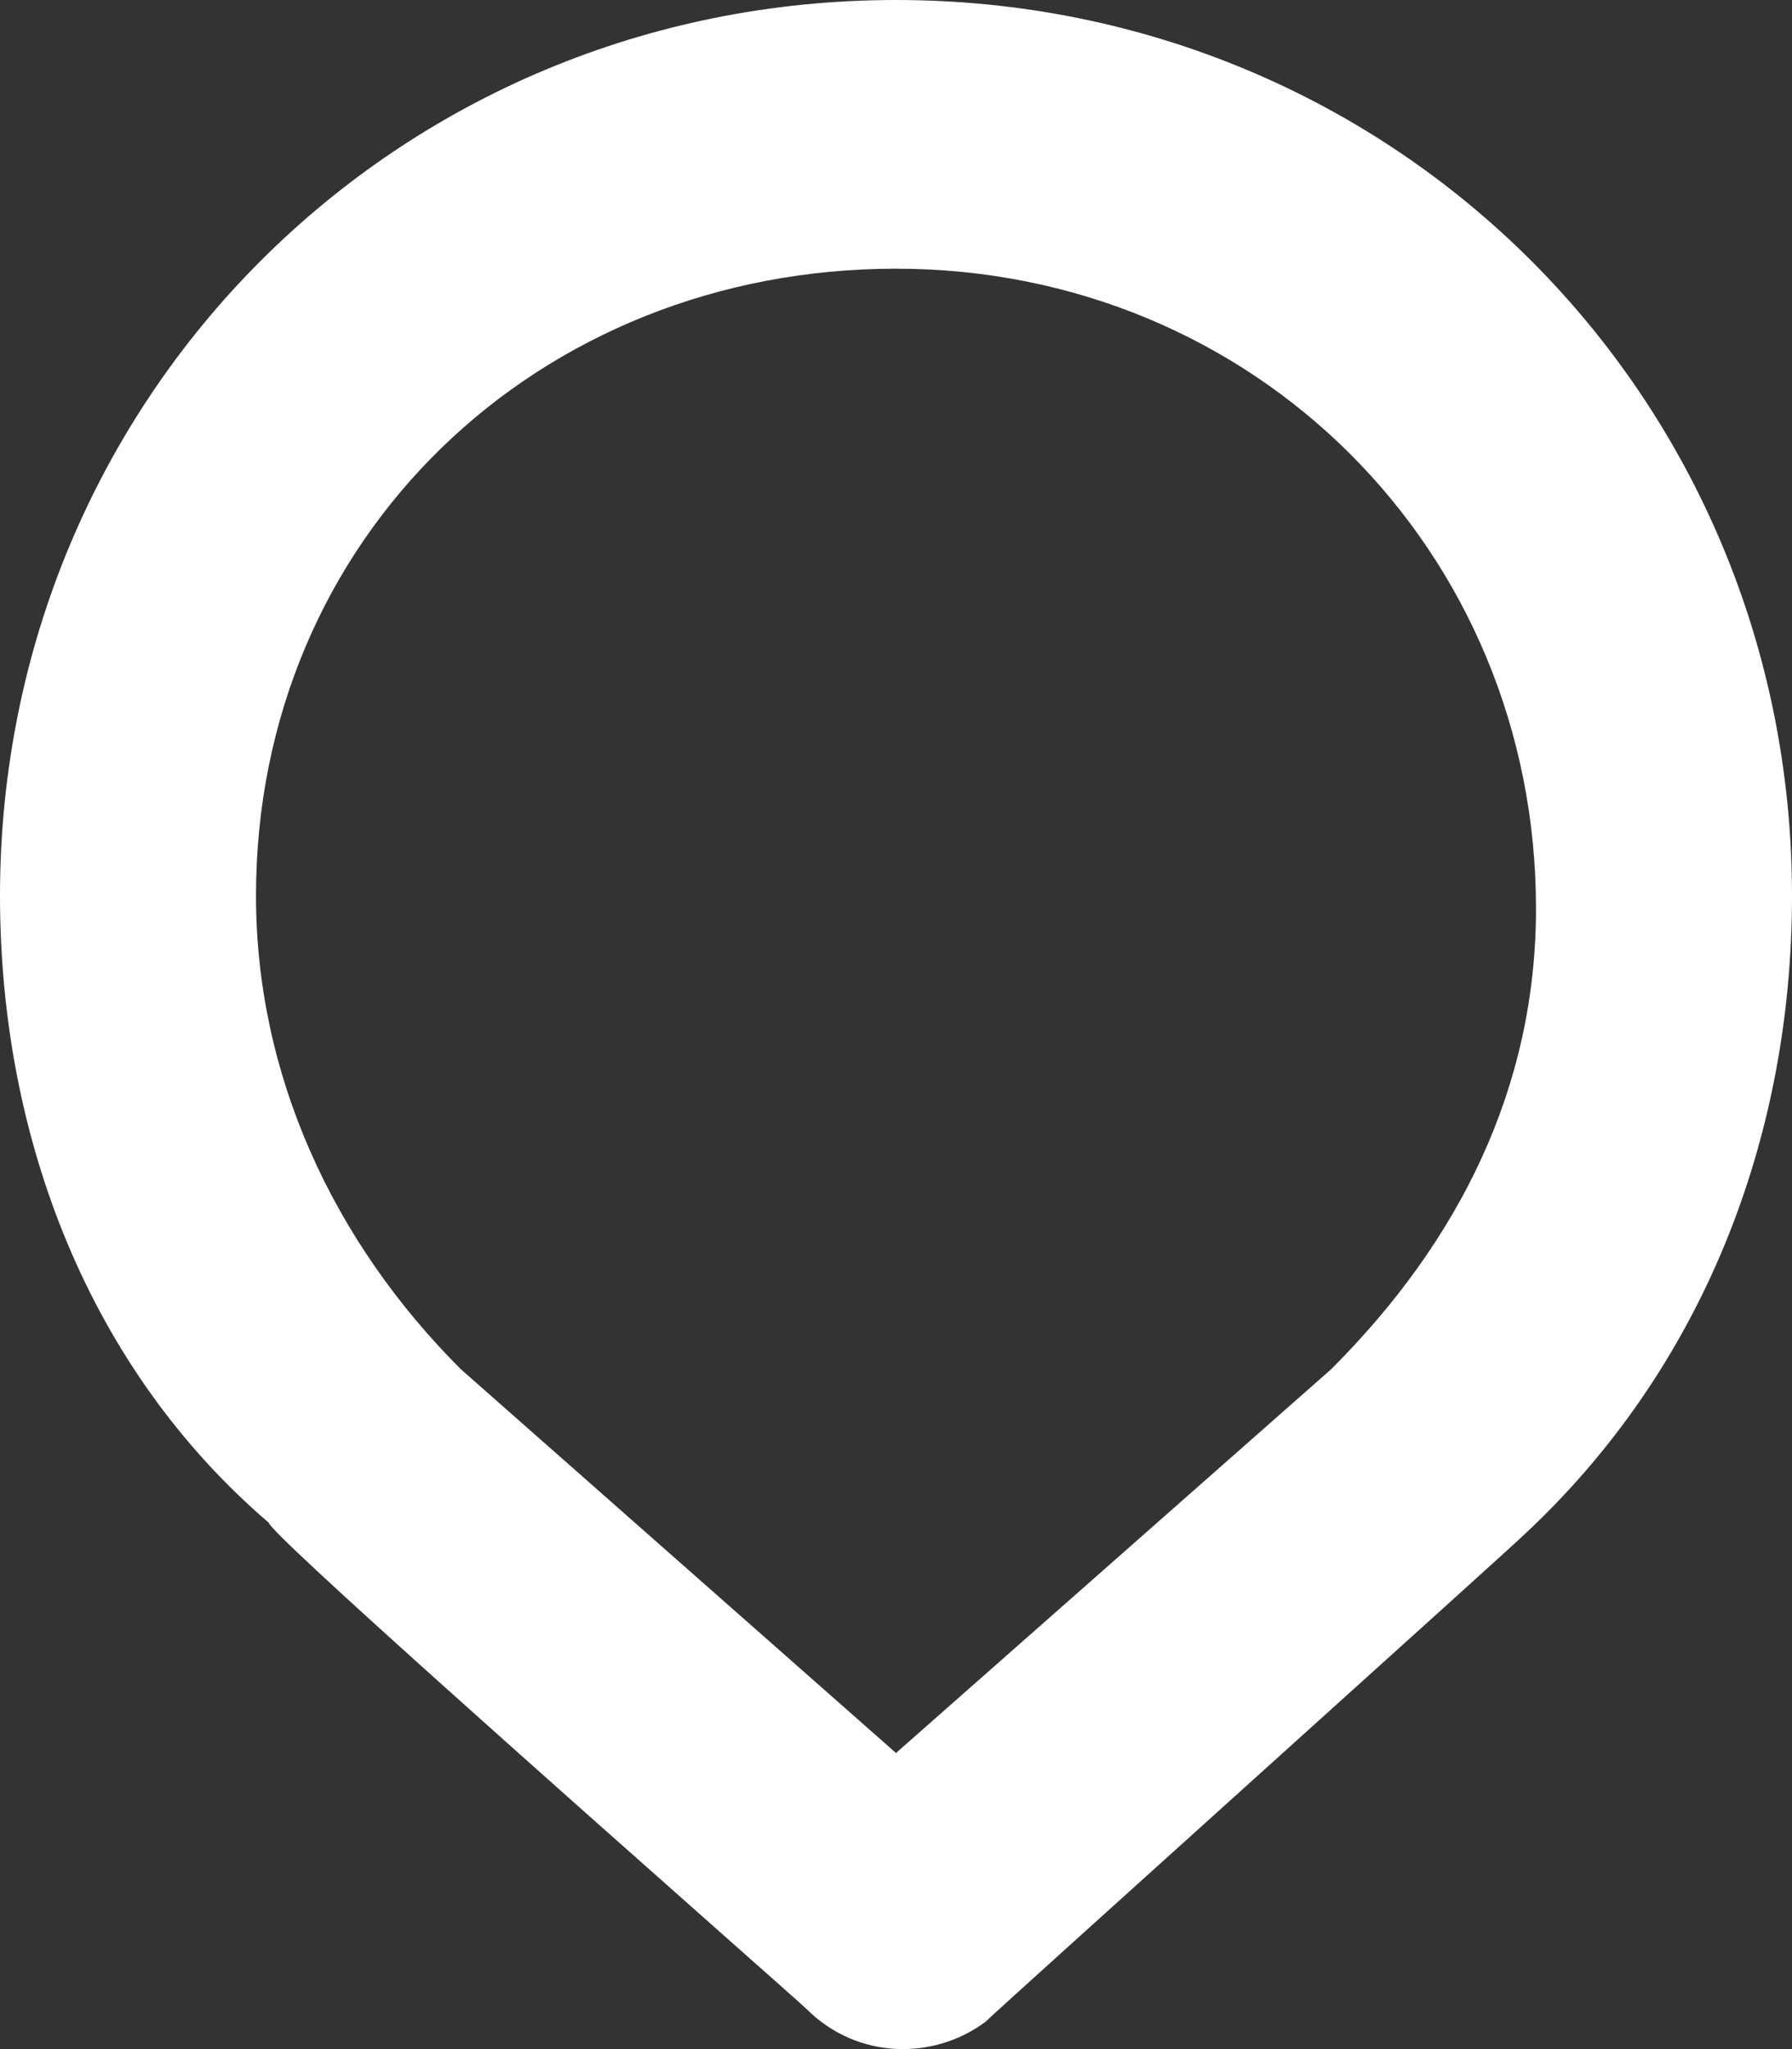 <svg width="14" height="16" viewBox="0 0 14 16" fill="none" xmlns="http://www.w3.org/2000/svg">
<rect x="0" y="0" width="14" height="16" fill="#333333" stroke="none"/>
<path fill-rule="evenodd" clip-rule="evenodd" d="M5.591 15.056C5.995 15.414 6.275 15.661 6.3 15.686C6.7 16.086 7.3 16.086 7.7 15.786C7.75 15.736 8.775 14.812 9.8 13.888C10.825 12.964 11.85 12.04 11.9 11.99C13.3 10.691 14 8.892 14 6.994C14 3.097 10.9 0 7 0C3.1 0 0 3.097 0 6.994C0 8.892 0.7 10.691 2.1 11.89C2.1 11.964 4.393 13.995 5.591 15.056ZM7 13.688L3.6 10.691C2.6 9.692 2 8.393 2 6.994C2 4.196 4.2 2.098 7 2.098C9.8 2.098 12 4.296 12 7.094C12 8.493 11.4 9.692 10.4 10.691L7 13.688Z" fill="white"/>
</svg>
